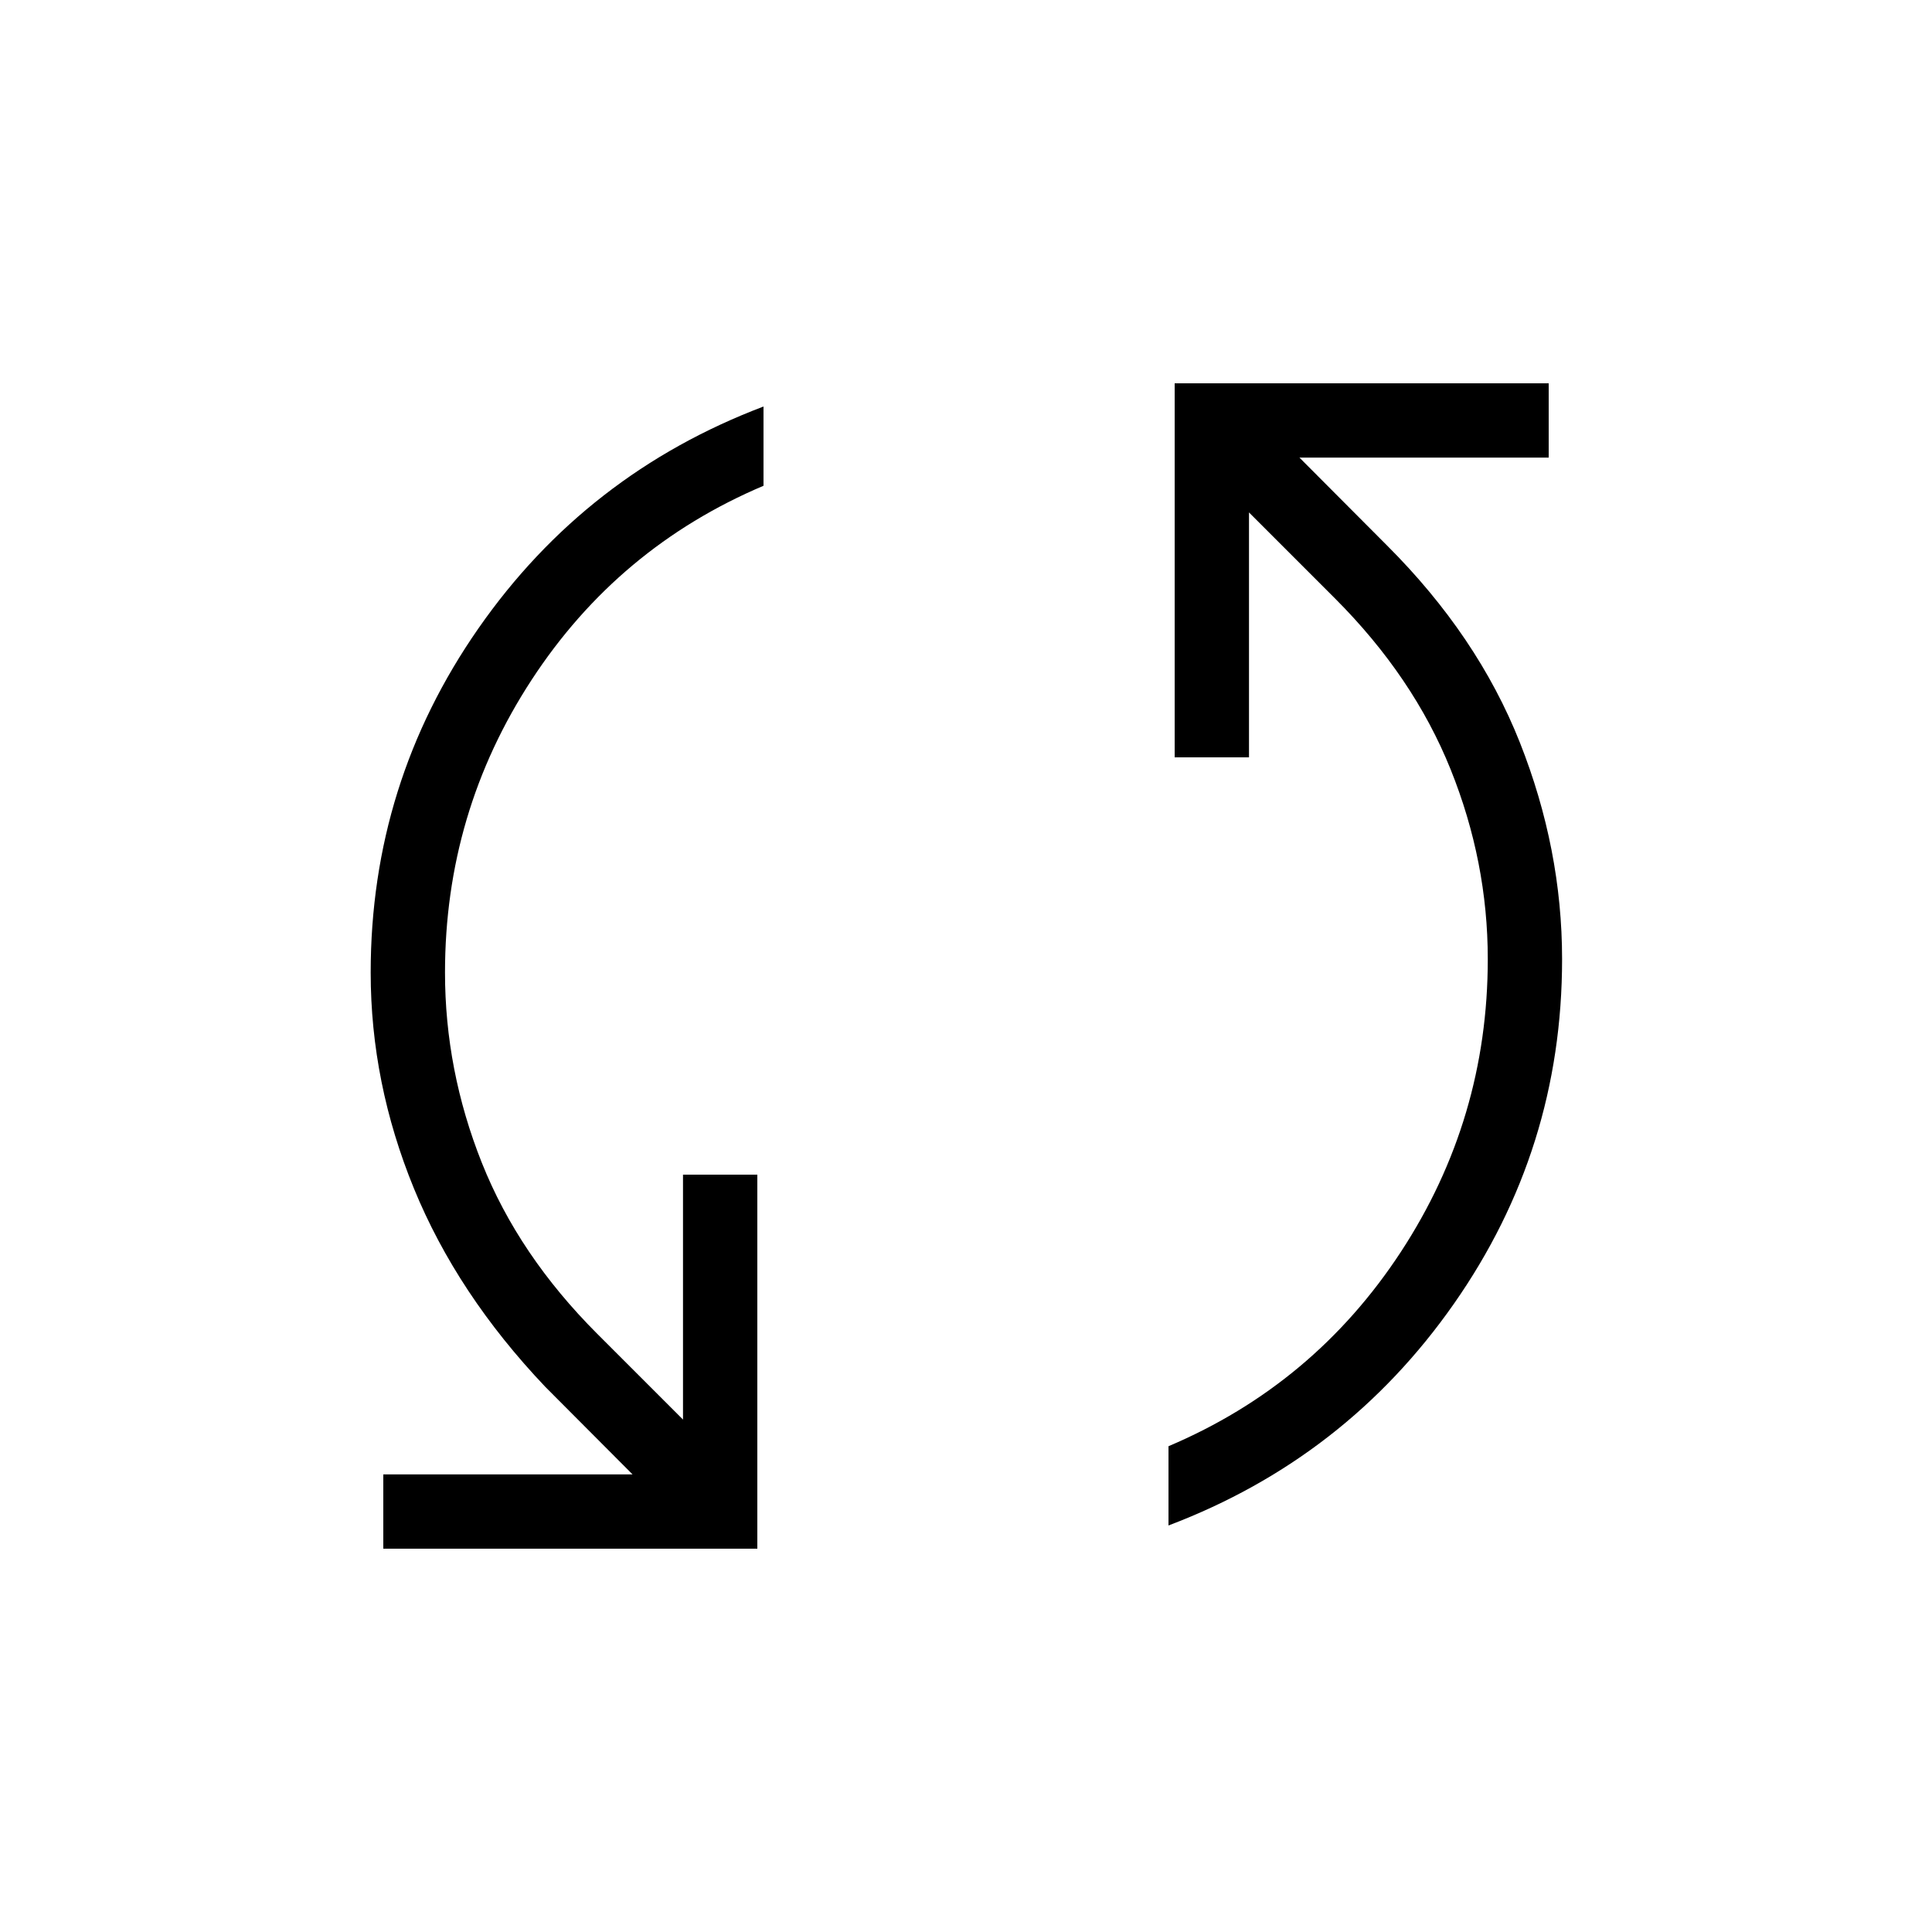 <svg xmlns="http://www.w3.org/2000/svg" height="24" viewBox="0 -960 960 960" width="24"><path d="M190.46-190.46v-36.92h123.85l-43.39-43.54q-43.77-46.08-65.25-98.56-21.48-52.47-21.48-107.25 0-94.17 53.54-171.03T379.38-758v39.38q-72.26 30.62-115.26 96.5t-43 145.38q0 48.51 18.28 94.47 18.29 45.96 57.37 85.04l42.61 42.61v-121.69h36.93v185.85H190.46ZM580.62-202v-39.38q72.26-30.62 115.46-96.56 43.19-65.95 43.19-145.53 0-48.3-18.48-94.26-18.48-45.96-57.56-85.04l-42.61-42.61v121.69h-36.93v-185.85h185.85v36.92H645.69l43.39 43.54q45.14 45.03 66.13 98.02 20.98 52.98 20.98 107.68 0 94.38-53.73 171.19T580.62-202Z"/></svg>